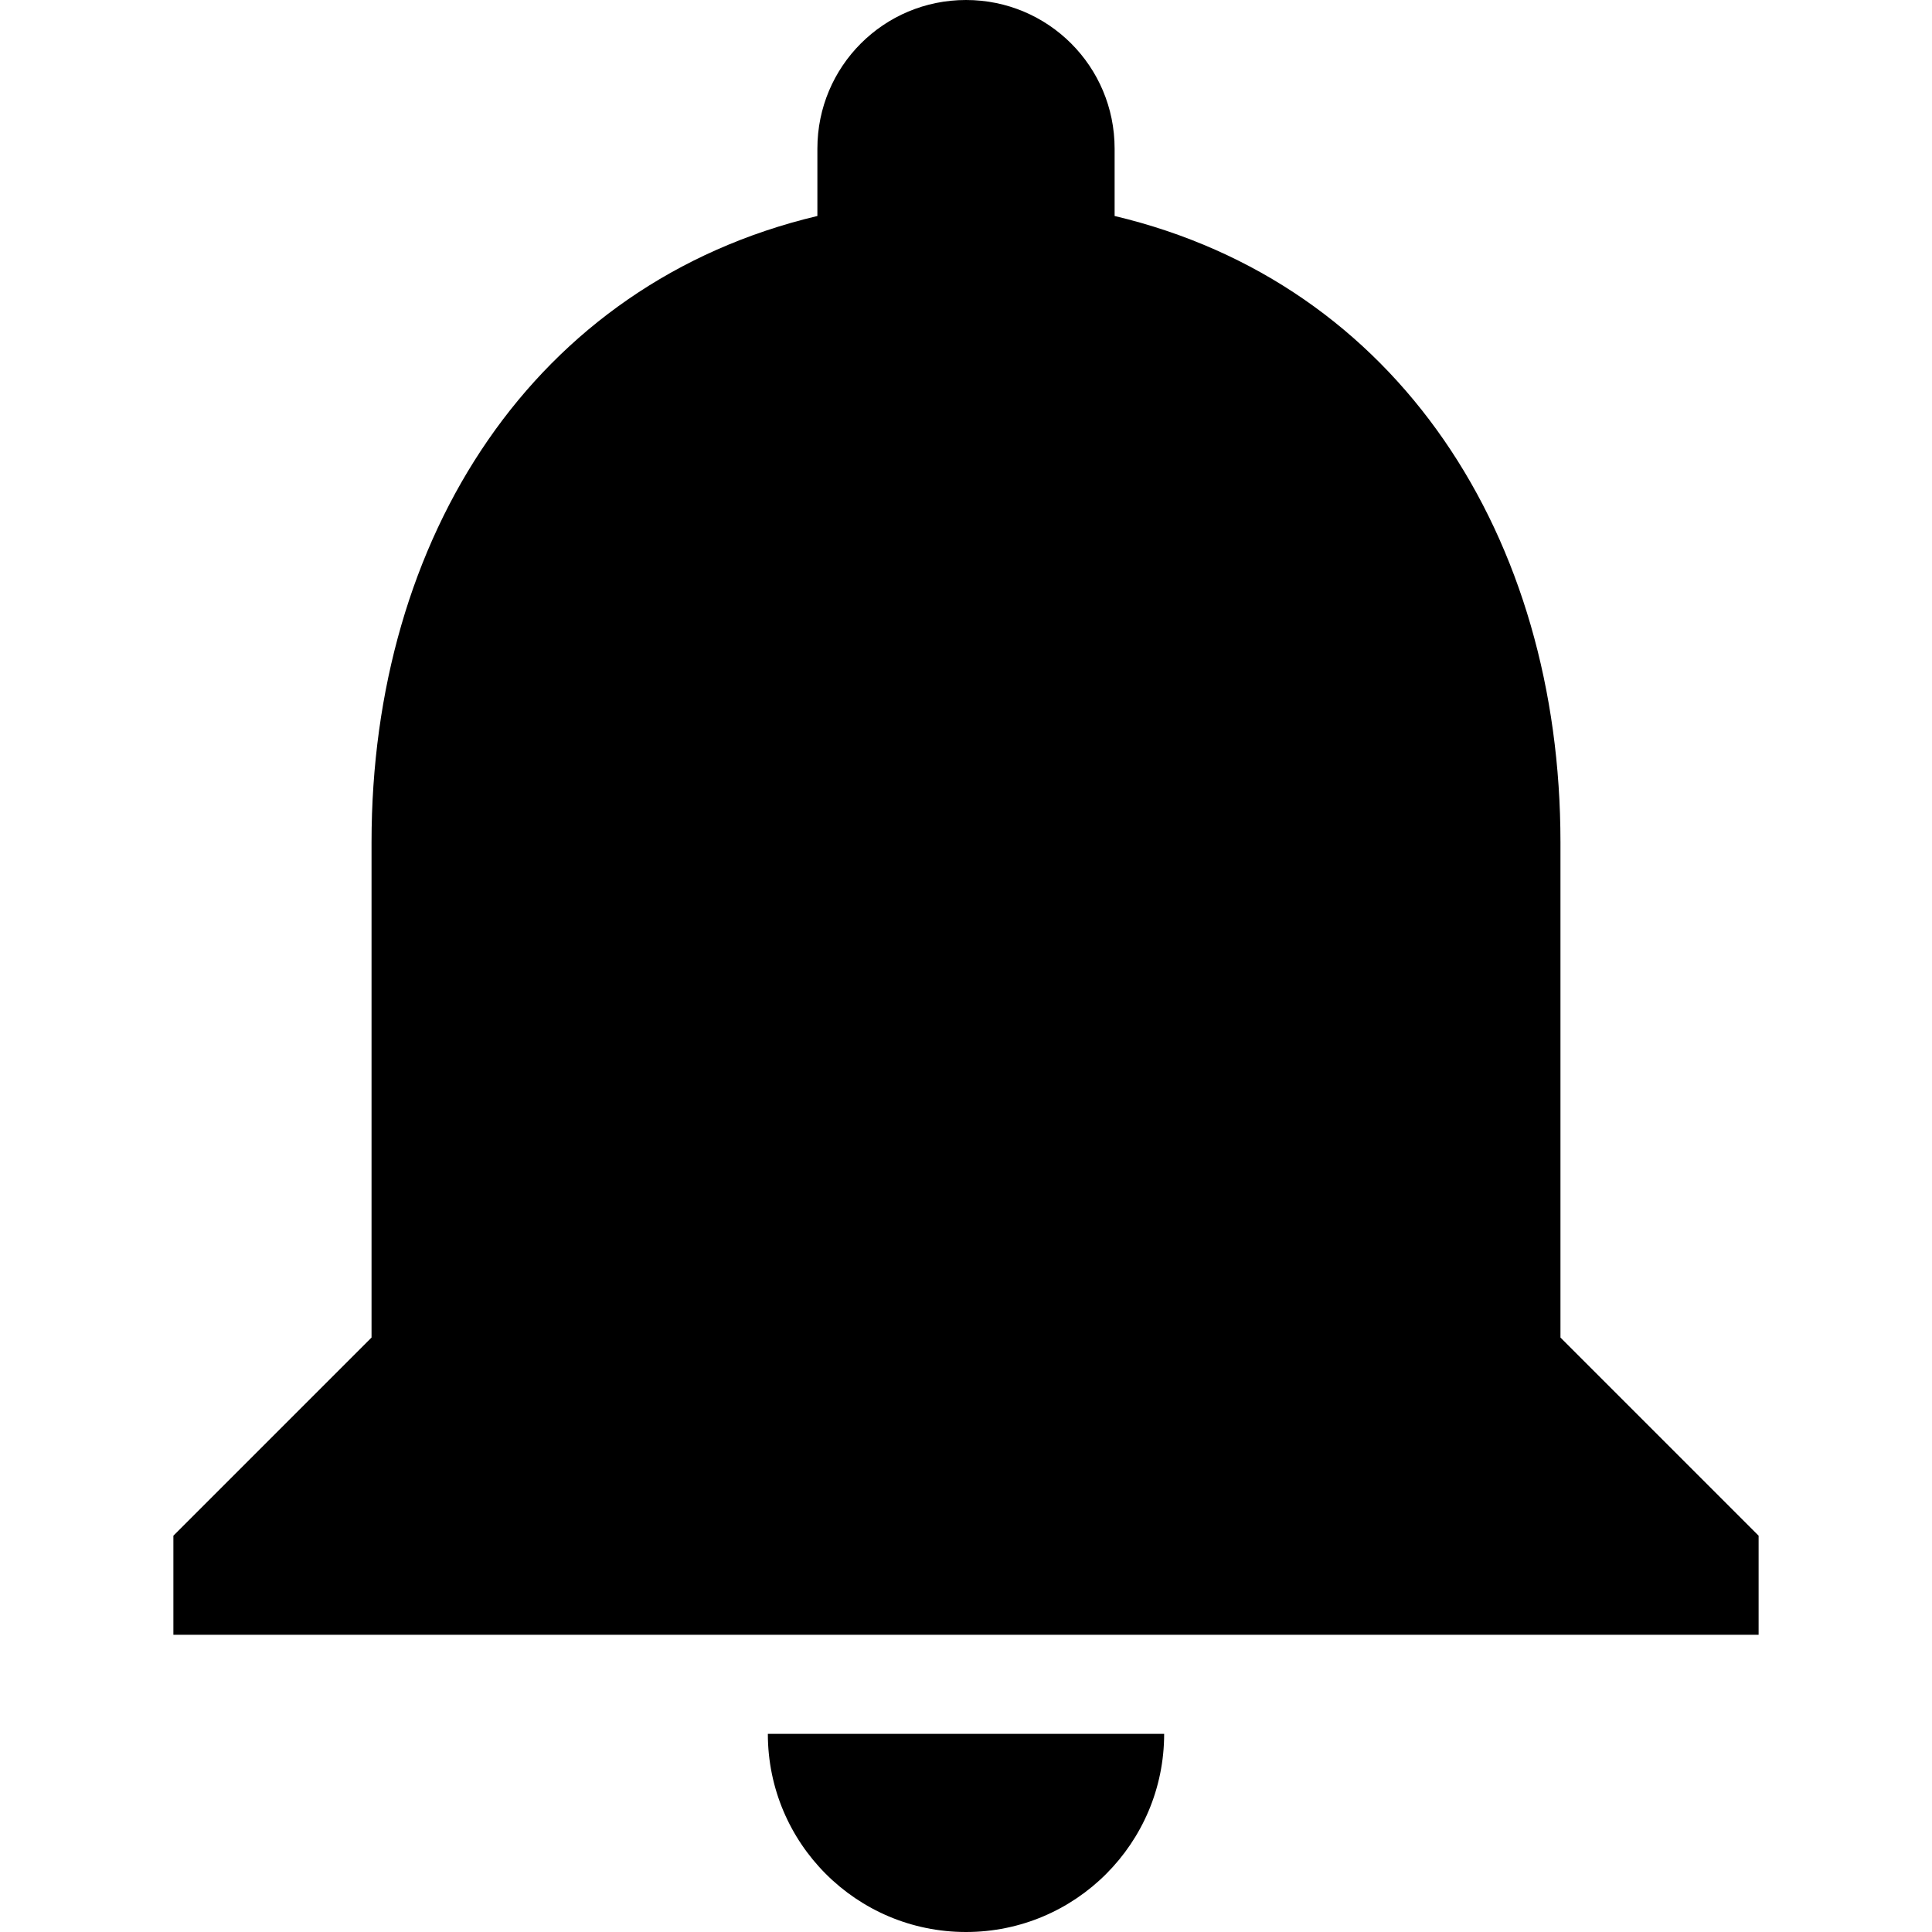 <svg xmlns="http://www.w3.org/2000/svg" viewBox="0 0 416 416"><path d="M208 416c23.573 0 42.667-19.093 42.667-42.667h-85.333C165.333 396.907 184.427 416 208 416zM336 288V181.333c0-65.6-34.88-120.32-96-134.827V32c0-17.707-14.293-32-32-32s-32 14.293-32 32v14.507c-61.12 14.507-96 69.227-96 134.827V288l-42.667 42.667V352h341.333v-21.333L336 288z"/></svg>